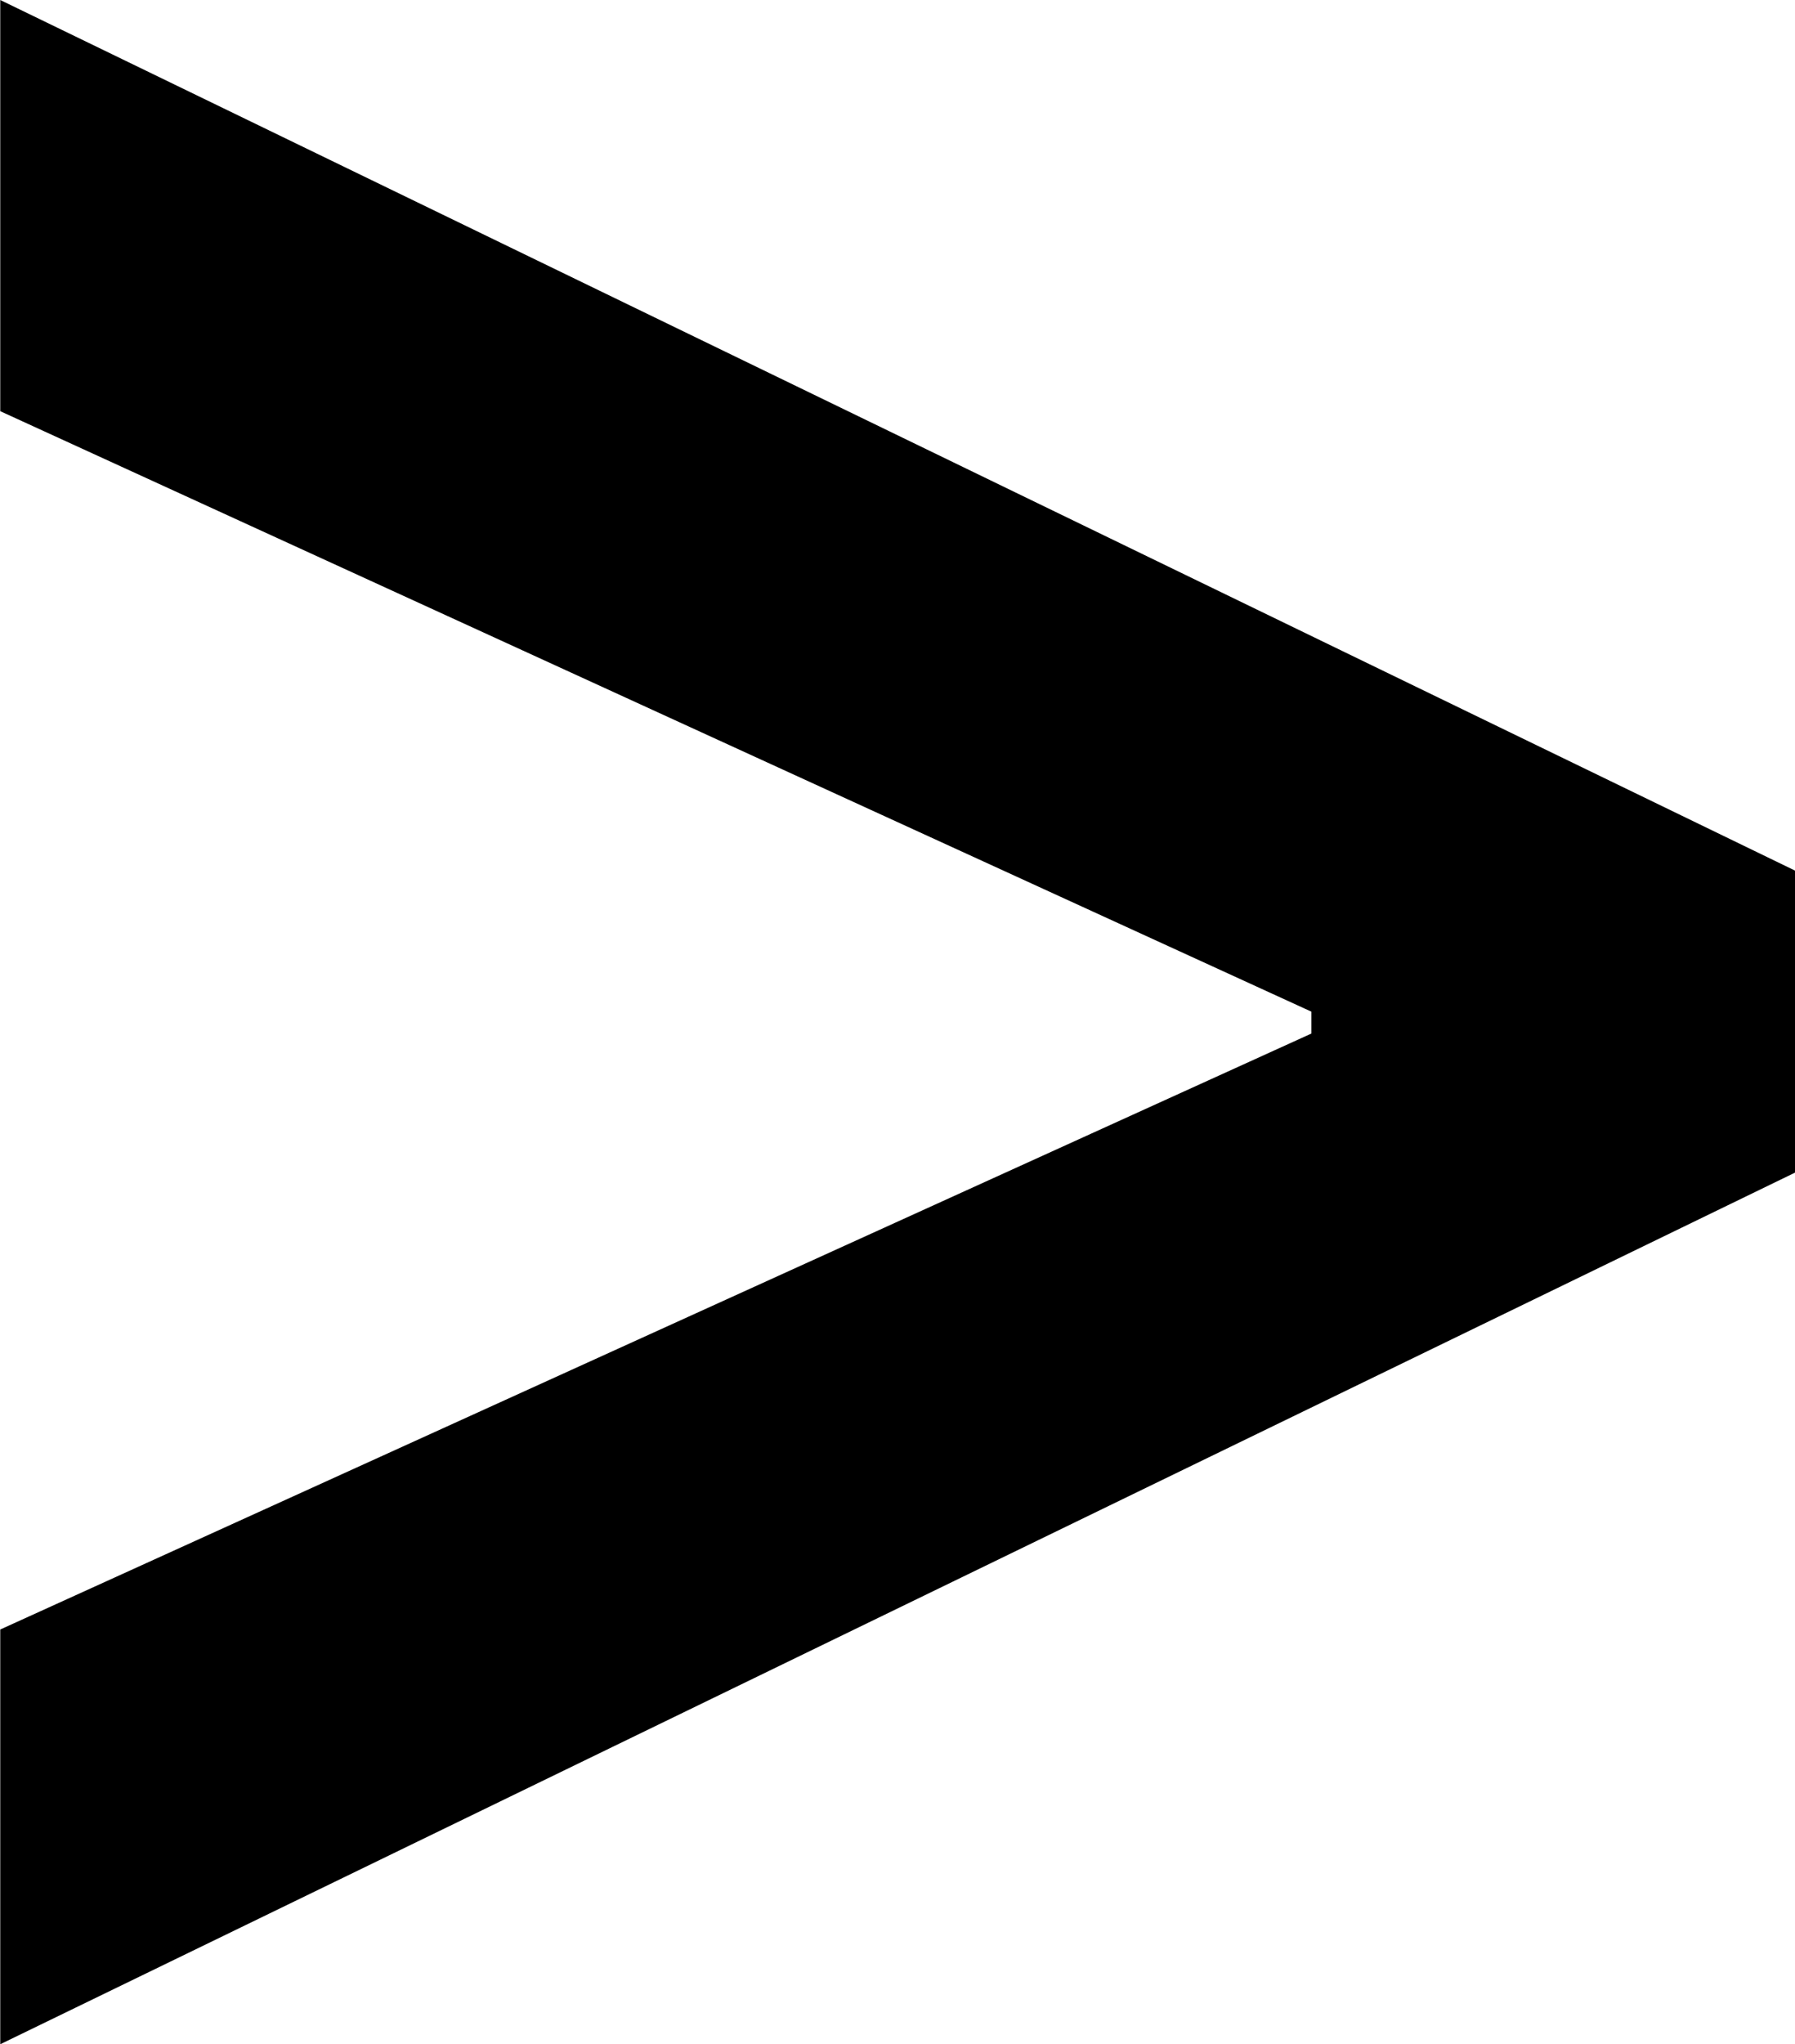 <svg xmlns="http://www.w3.org/2000/svg" width="7.074" height="8.054" viewBox="0 0 7.074 8.054"><path d="M8.533-3.7,1.46-.266V-1.9L6.68-4.272l-.053.091v-.229l.053.1L1.46-6.7V-8.32L8.533-4.89Z" transform="translate(-1.459 8.32)"/></svg>